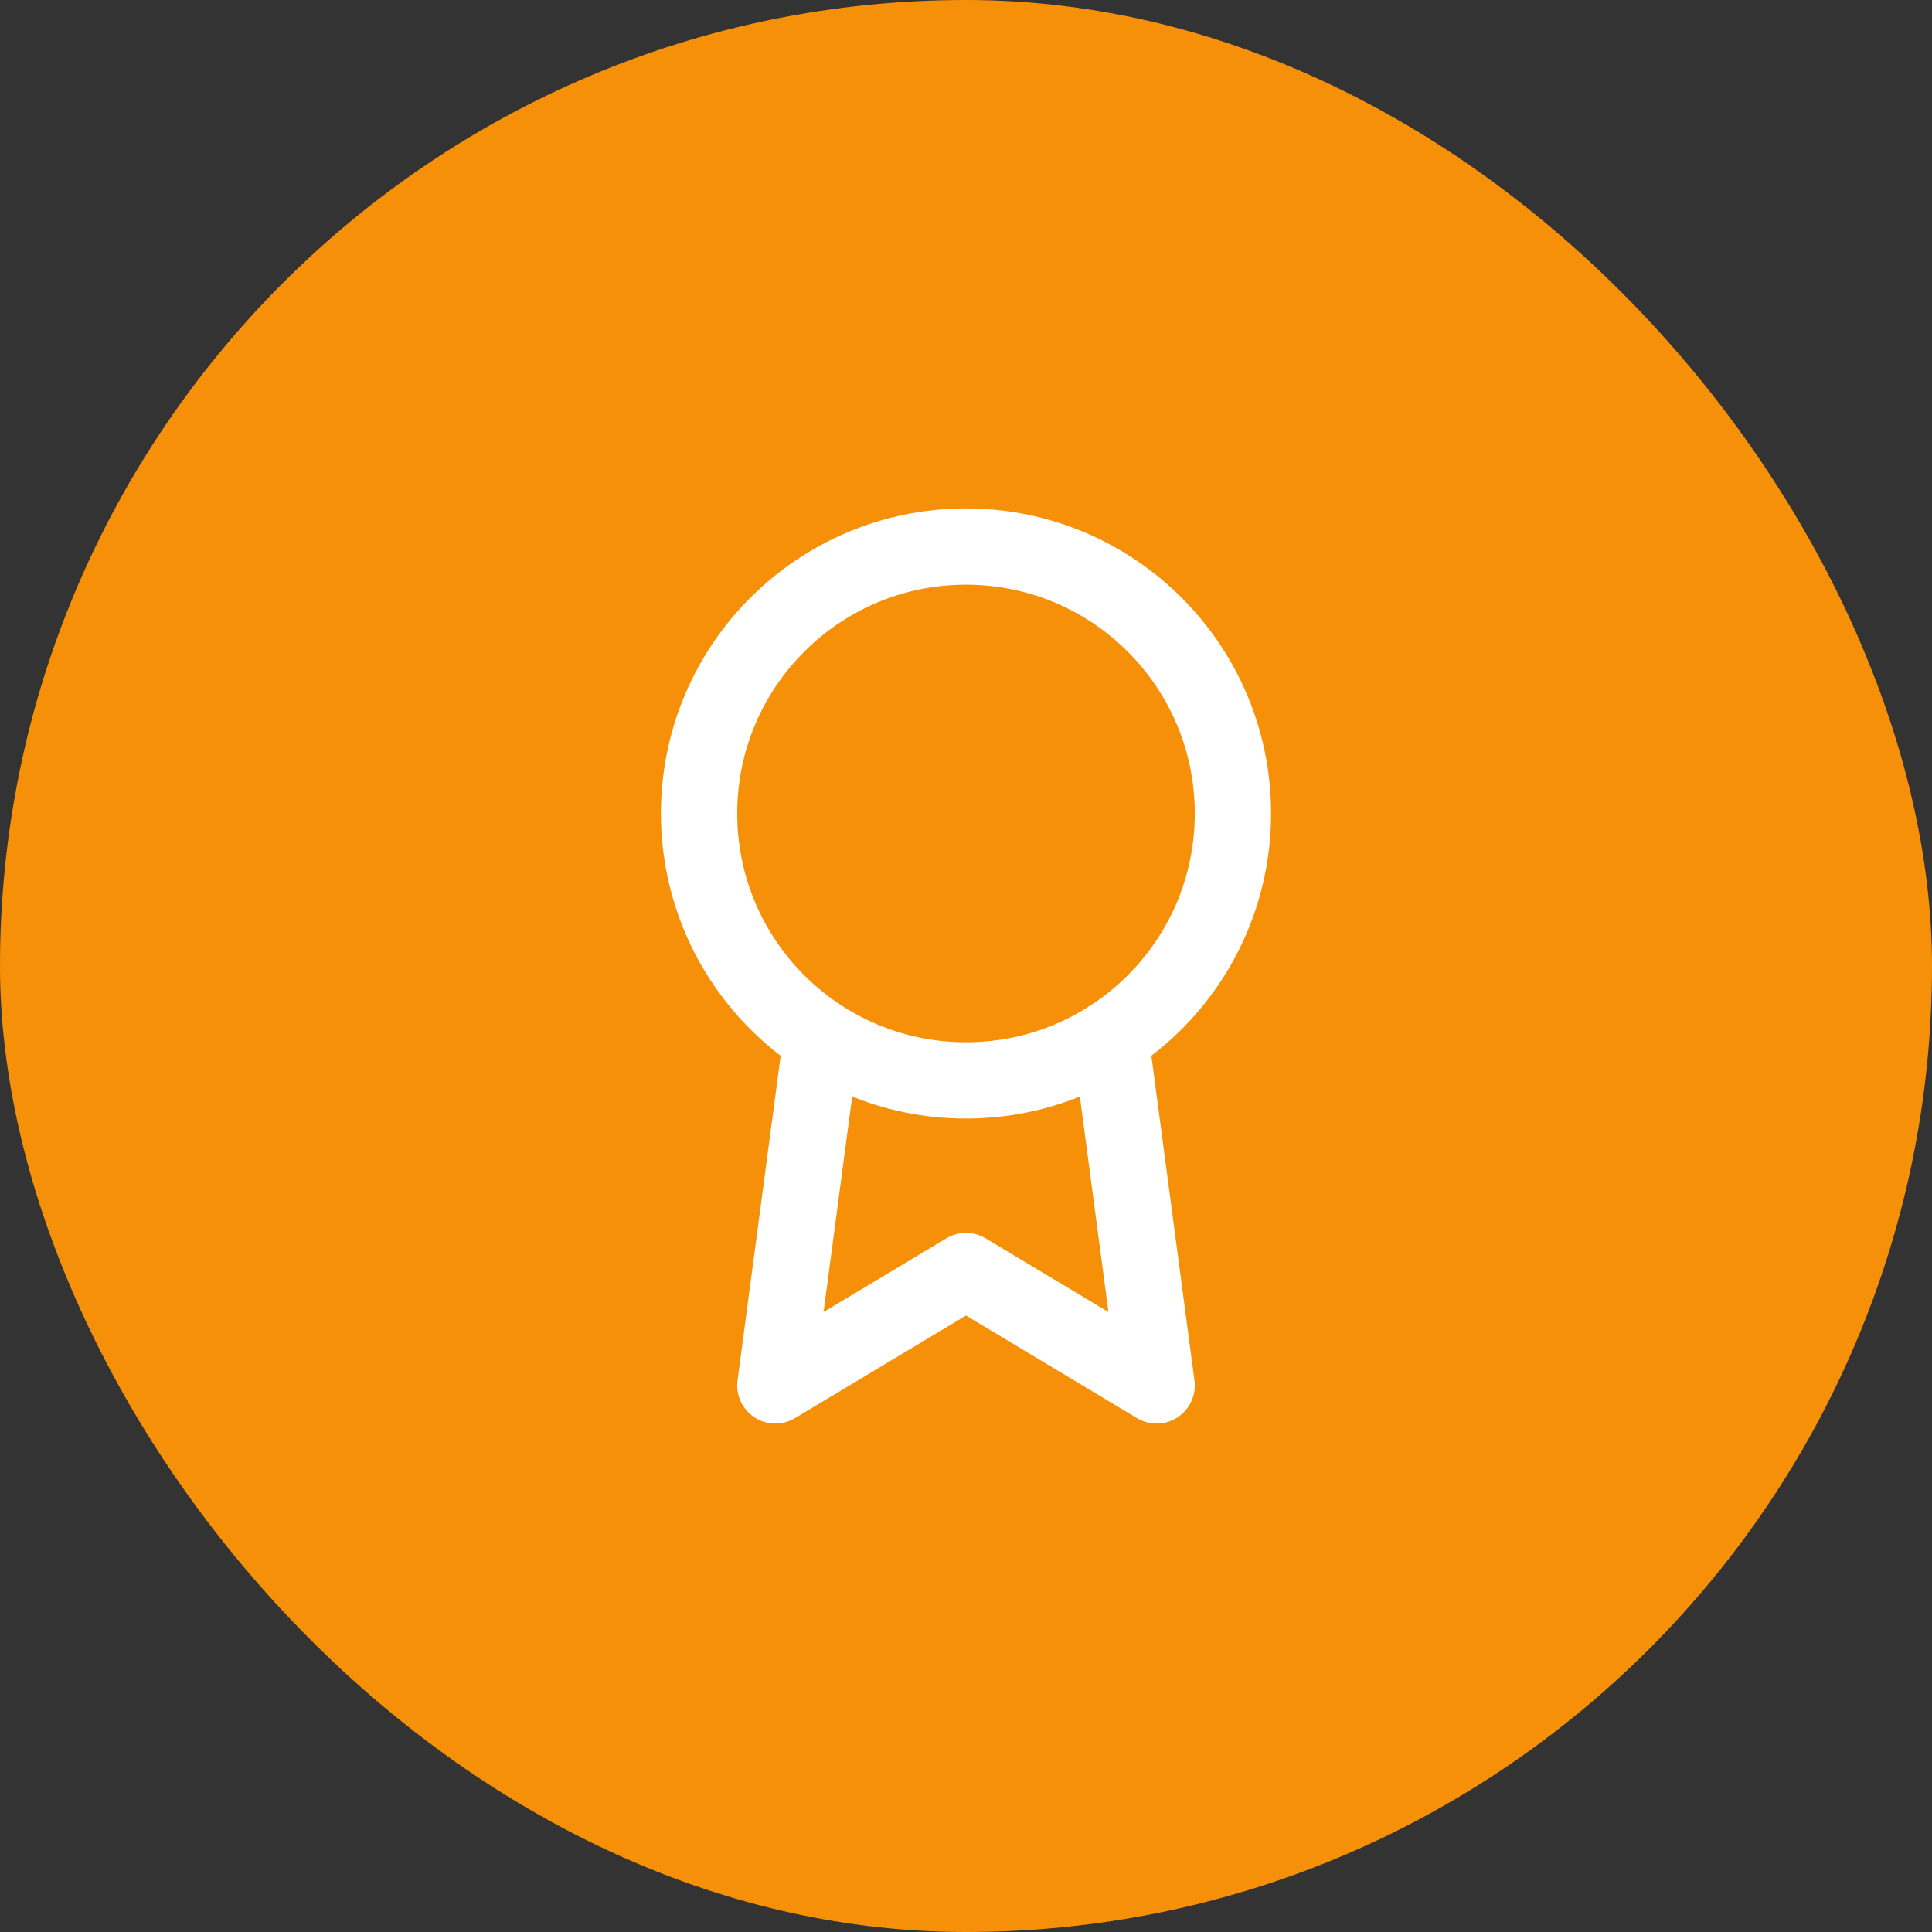 <svg width="76" height="76" viewBox="0 0 76 76" fill="none" xmlns="http://www.w3.org/2000/svg">
<rect x="0" y="0" width="76" height="76" fill="#333333" stroke="none"/>
<rect width="76" height="76" rx="38" fill="#F79009"/>
<path d="M32.315 40.835L30.5 54.5L38 50L45.5 54.5L43.685 40.82M48.5 32C48.5 37.799 43.799 42.5 38 42.5C32.201 42.5 27.5 37.799 27.5 32C27.5 26.201 32.201 21.5 38 21.5C43.799 21.5 48.5 26.201 48.5 32Z" stroke="white" stroke-width="3" stroke-linecap="round" stroke-linejoin="round"/>
</svg>

